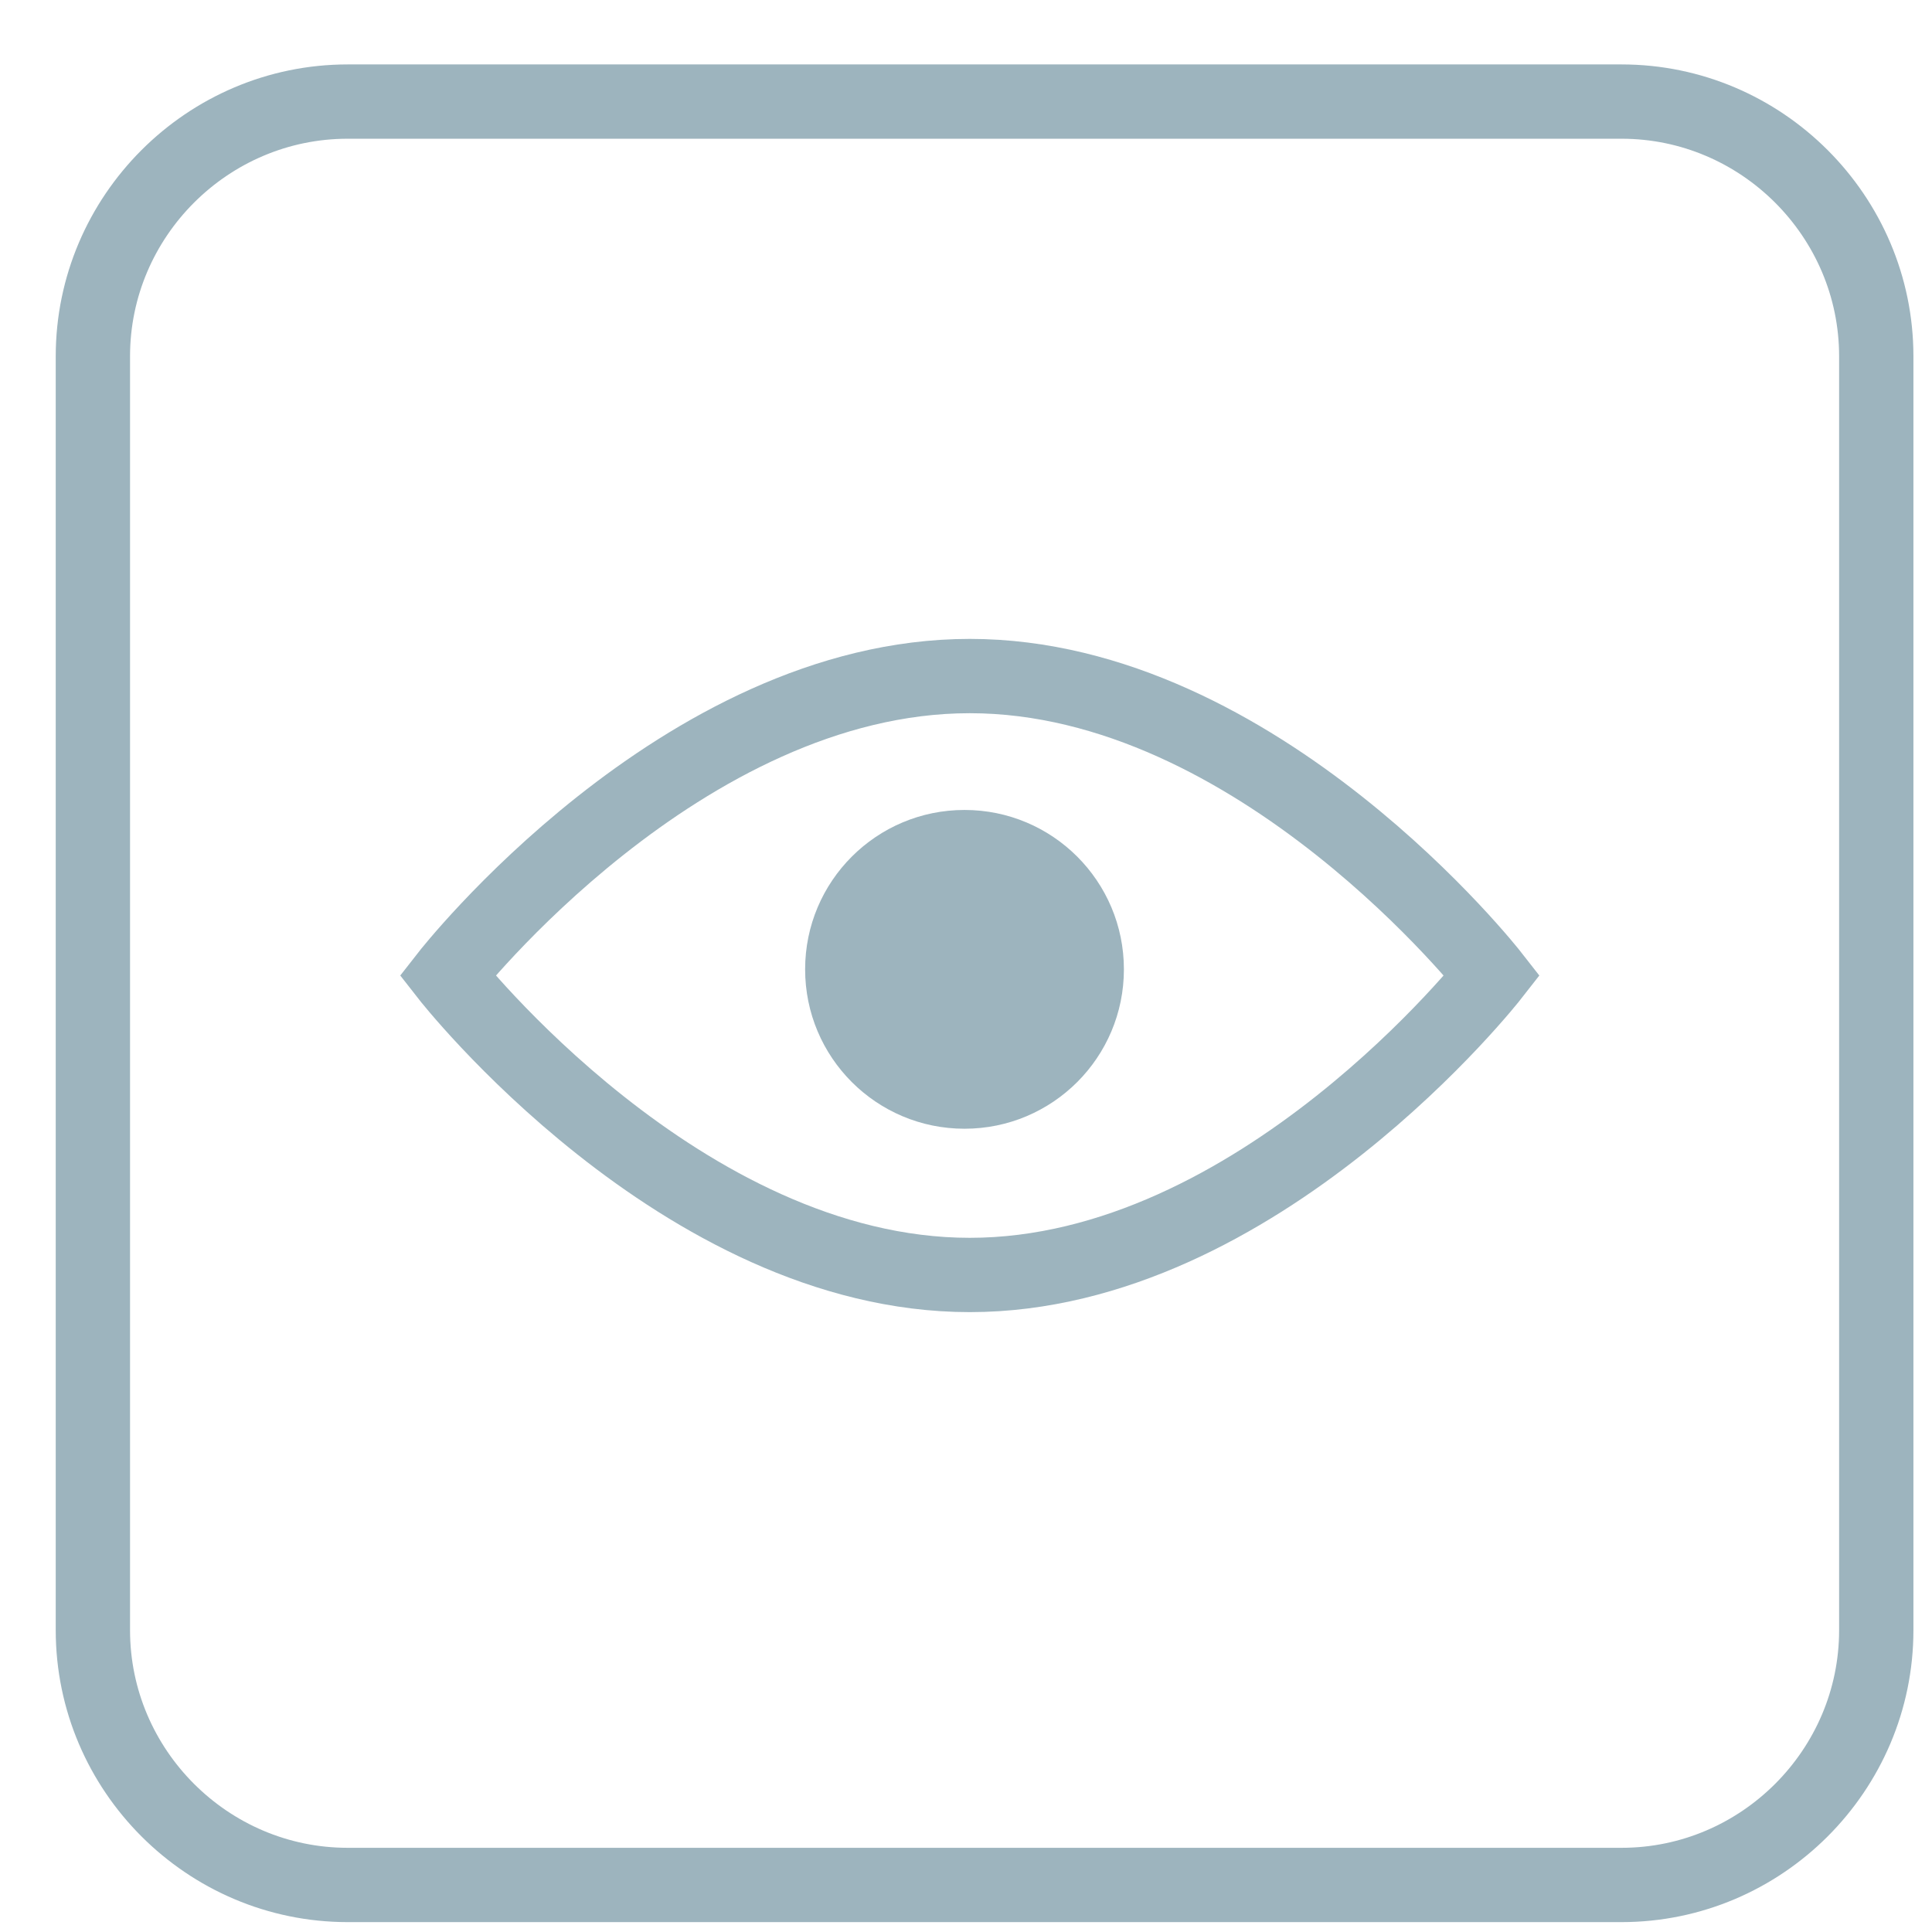 <?xml version="1.0" encoding="UTF-8"?>
<svg width="26px" height="26px" viewBox="0 0 26 26" version="1.1" xmlns="http://www.w3.org/2000/svg" xmlns:xlink="http://www.w3.org/1999/xlink">
    <!-- Generator: Sketch 47.1 (45422) - http://www.bohemiancoding.com/sketch -->
    <title>view_outline_icon</title>
    <desc>Created with Sketch.</desc>
    <defs></defs>
    <g id="Design-System" stroke="none" stroke-width="1" fill="none" fill-rule="evenodd">
        <g id="Design_System_Export" transform="translate(-2059, -224)">
            <g id="icons" transform="translate(1500.863, 49)">
                <g id="edit_lineart" transform="translate(559, 175)">
                    <g id="view_outline_icon" transform="translate(0.387, 0.598)">
                        <path d="M20.572,24.769 L3.429,24.769 C1.543,24.769 0,23.226 0,21.34 L0,4.197 C0,2.312 1.543,0.769 3.429,0.769 L20.572,0.769 C22.457,0.769 24,2.312 24,4.197 L24,21.34 C24,23.226 22.457,24.769 20.572,24.769" id="Fill-1" stroke="#9DB4BE" stroke-width="1"></path>
                        <path d="M18.831,12.53 C18.831,12.53 15.684,16.56 11.801,16.56 C7.918,16.56 4.771,12.53 4.771,12.53 C4.771,12.53 7.918,8.5 11.801,8.5 C15.684,8.5 18.831,12.53 18.831,12.53 Z" id="Stroke-1" stroke="#9DB4BE" stroke-width="1"></path>
                        <path d="M13.875,12.447 C13.875,13.632 12.915,14.592 11.73,14.592 C10.545,14.592 9.585,13.632 9.585,12.447 C9.585,11.262 10.545,10.302 11.73,10.302 C12.915,10.302 13.875,11.262 13.875,12.447" id="Fill-3" fill="#9DB4BE" fill-rule="evenodd"></path>
                    </g>
                </g>
            </g>
        </g>
    </g>
</svg>